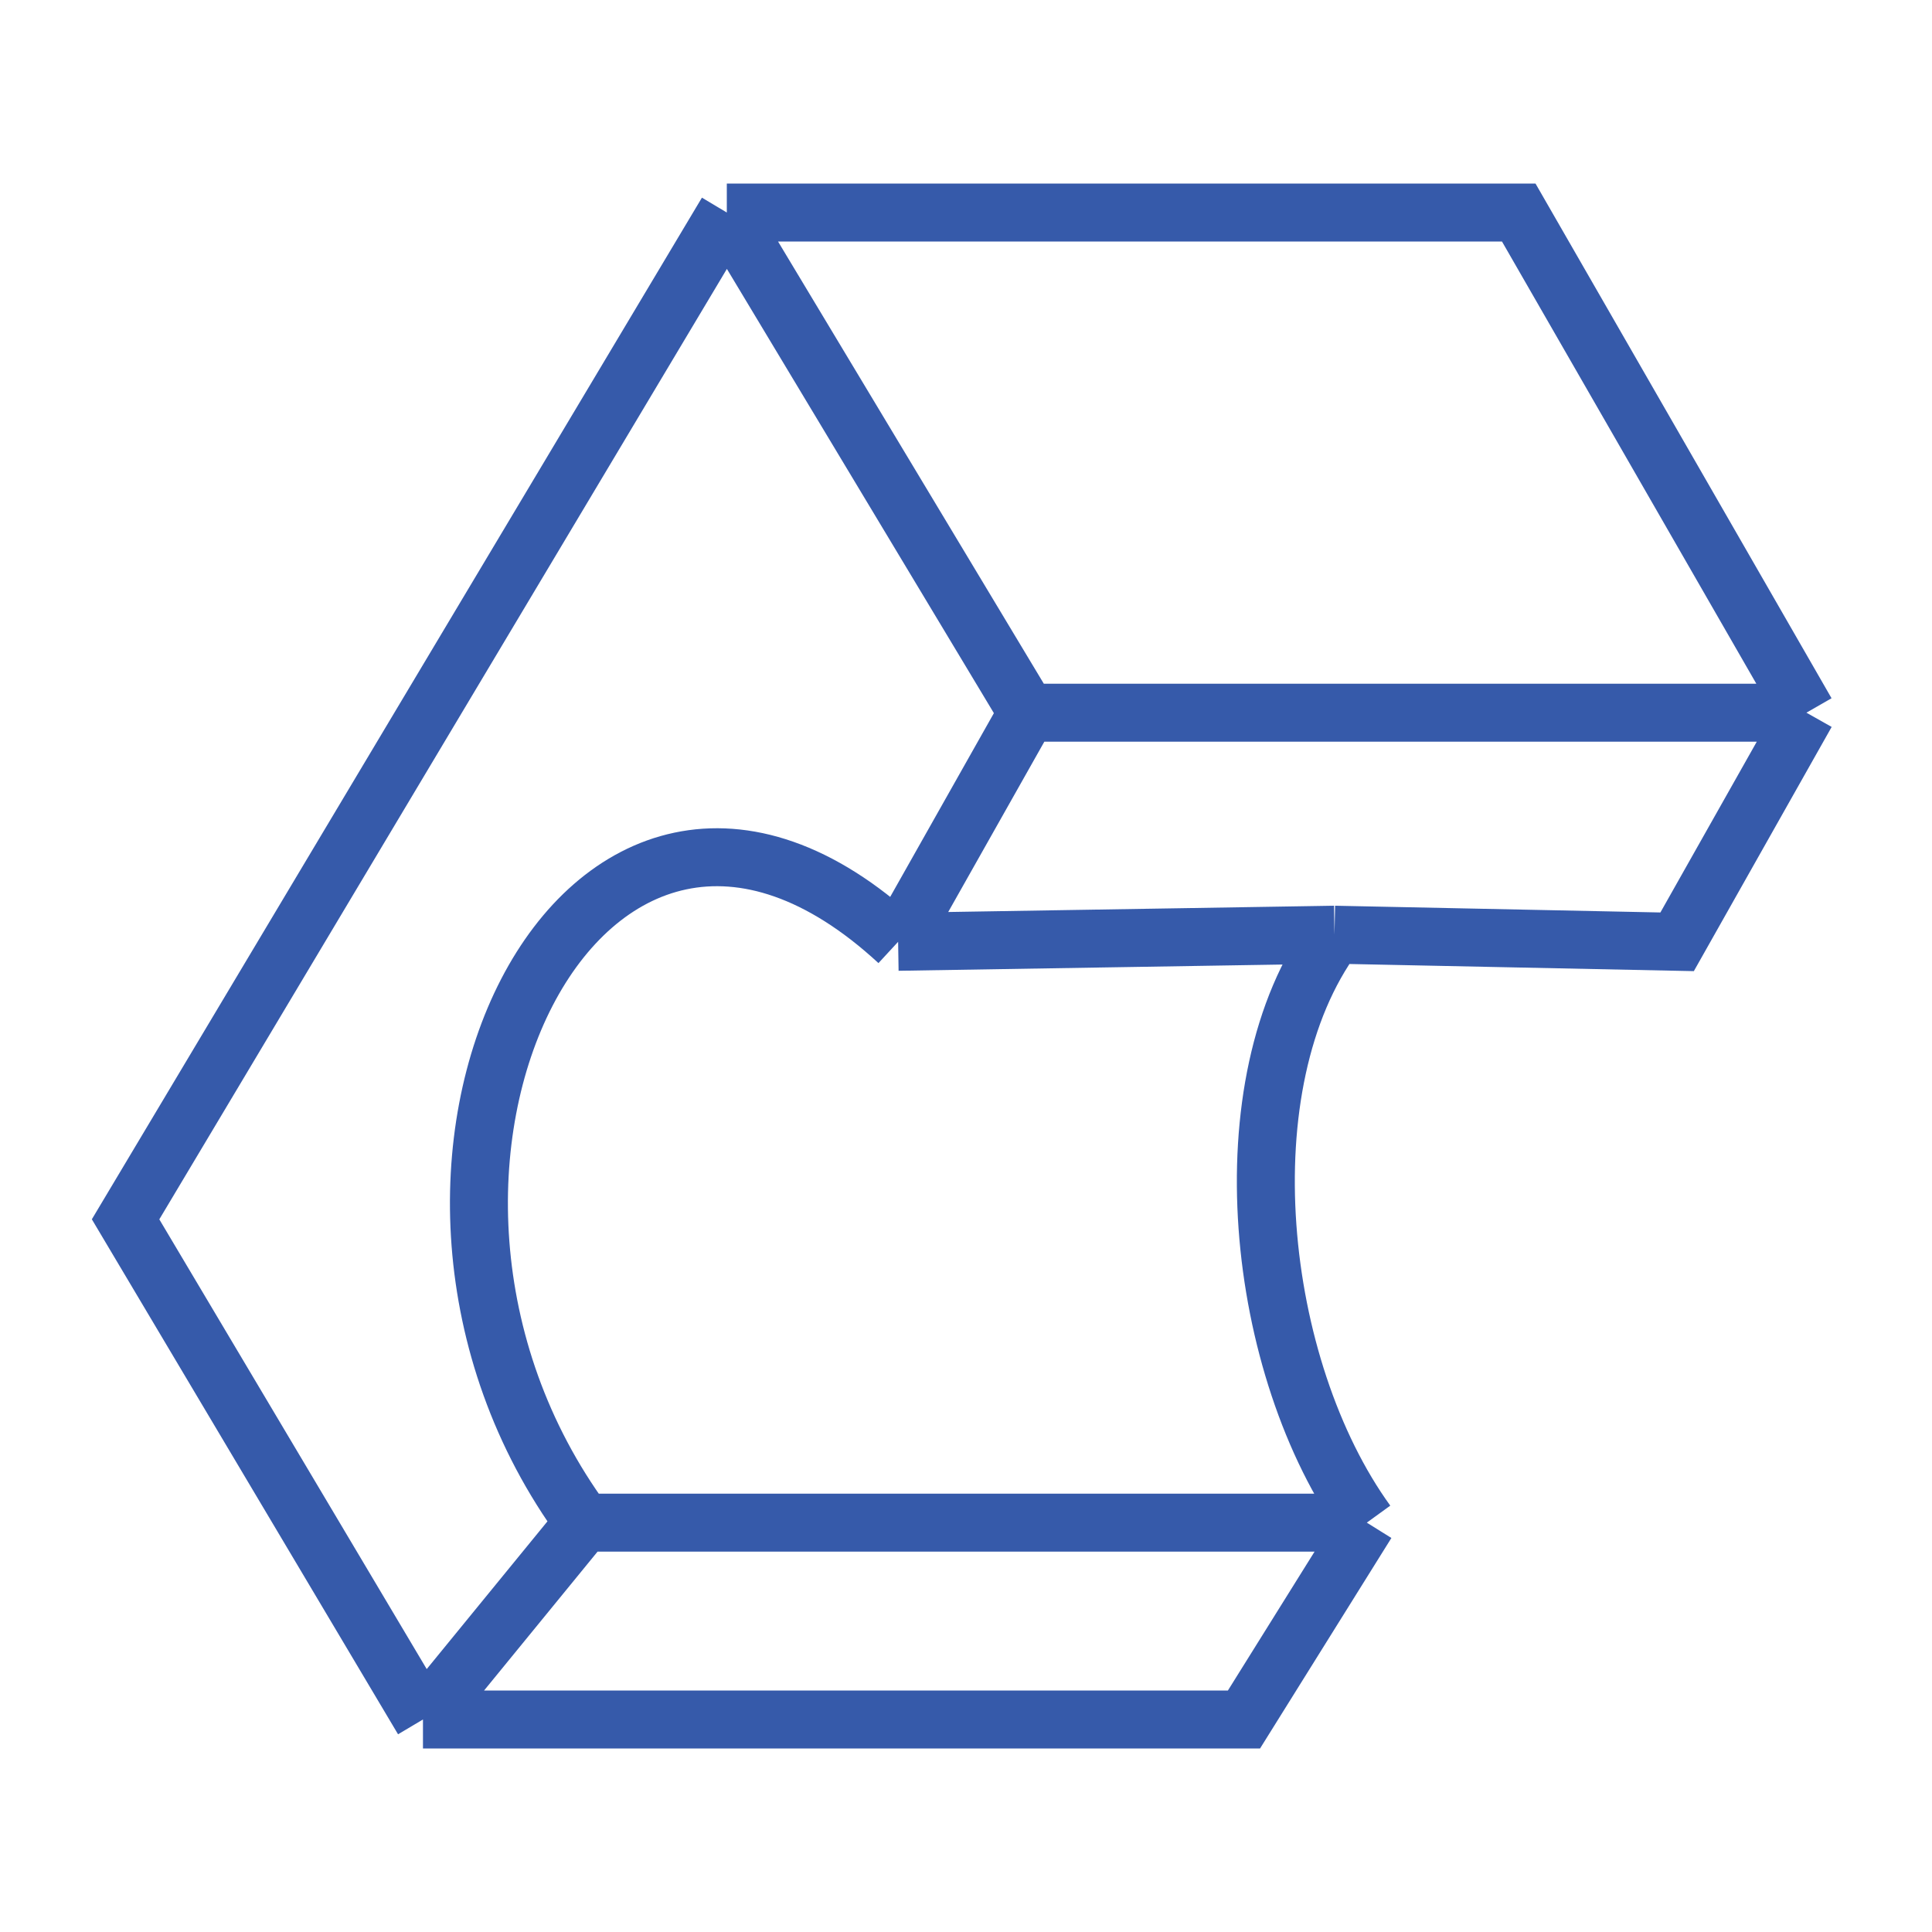 <svg width="200" height="200" viewBox="0 0 200 200" fill="none" xmlns="http://www.w3.org/2000/svg">
<path d="M75.239 22L106.358 73.777M75.239 22H157.219L187 73.777M75.239 22L13 126.223L43.785 178M106.358 73.777H187M106.358 73.777L92.973 97.495M187 73.777L173.615 97.495L138.146 96.76M92.973 97.495C60.437 67.462 33.872 121.448 60.437 157.623M92.973 97.495L138.146 96.76M43.785 178L60.437 157.623M43.785 178H128.777L141.492 157.623M60.437 157.623H141.492M141.492 157.623C129.909 141.634 126.769 112.193 138.146 96.76" stroke="#365AAA" stroke-width="6"/>
</svg>

